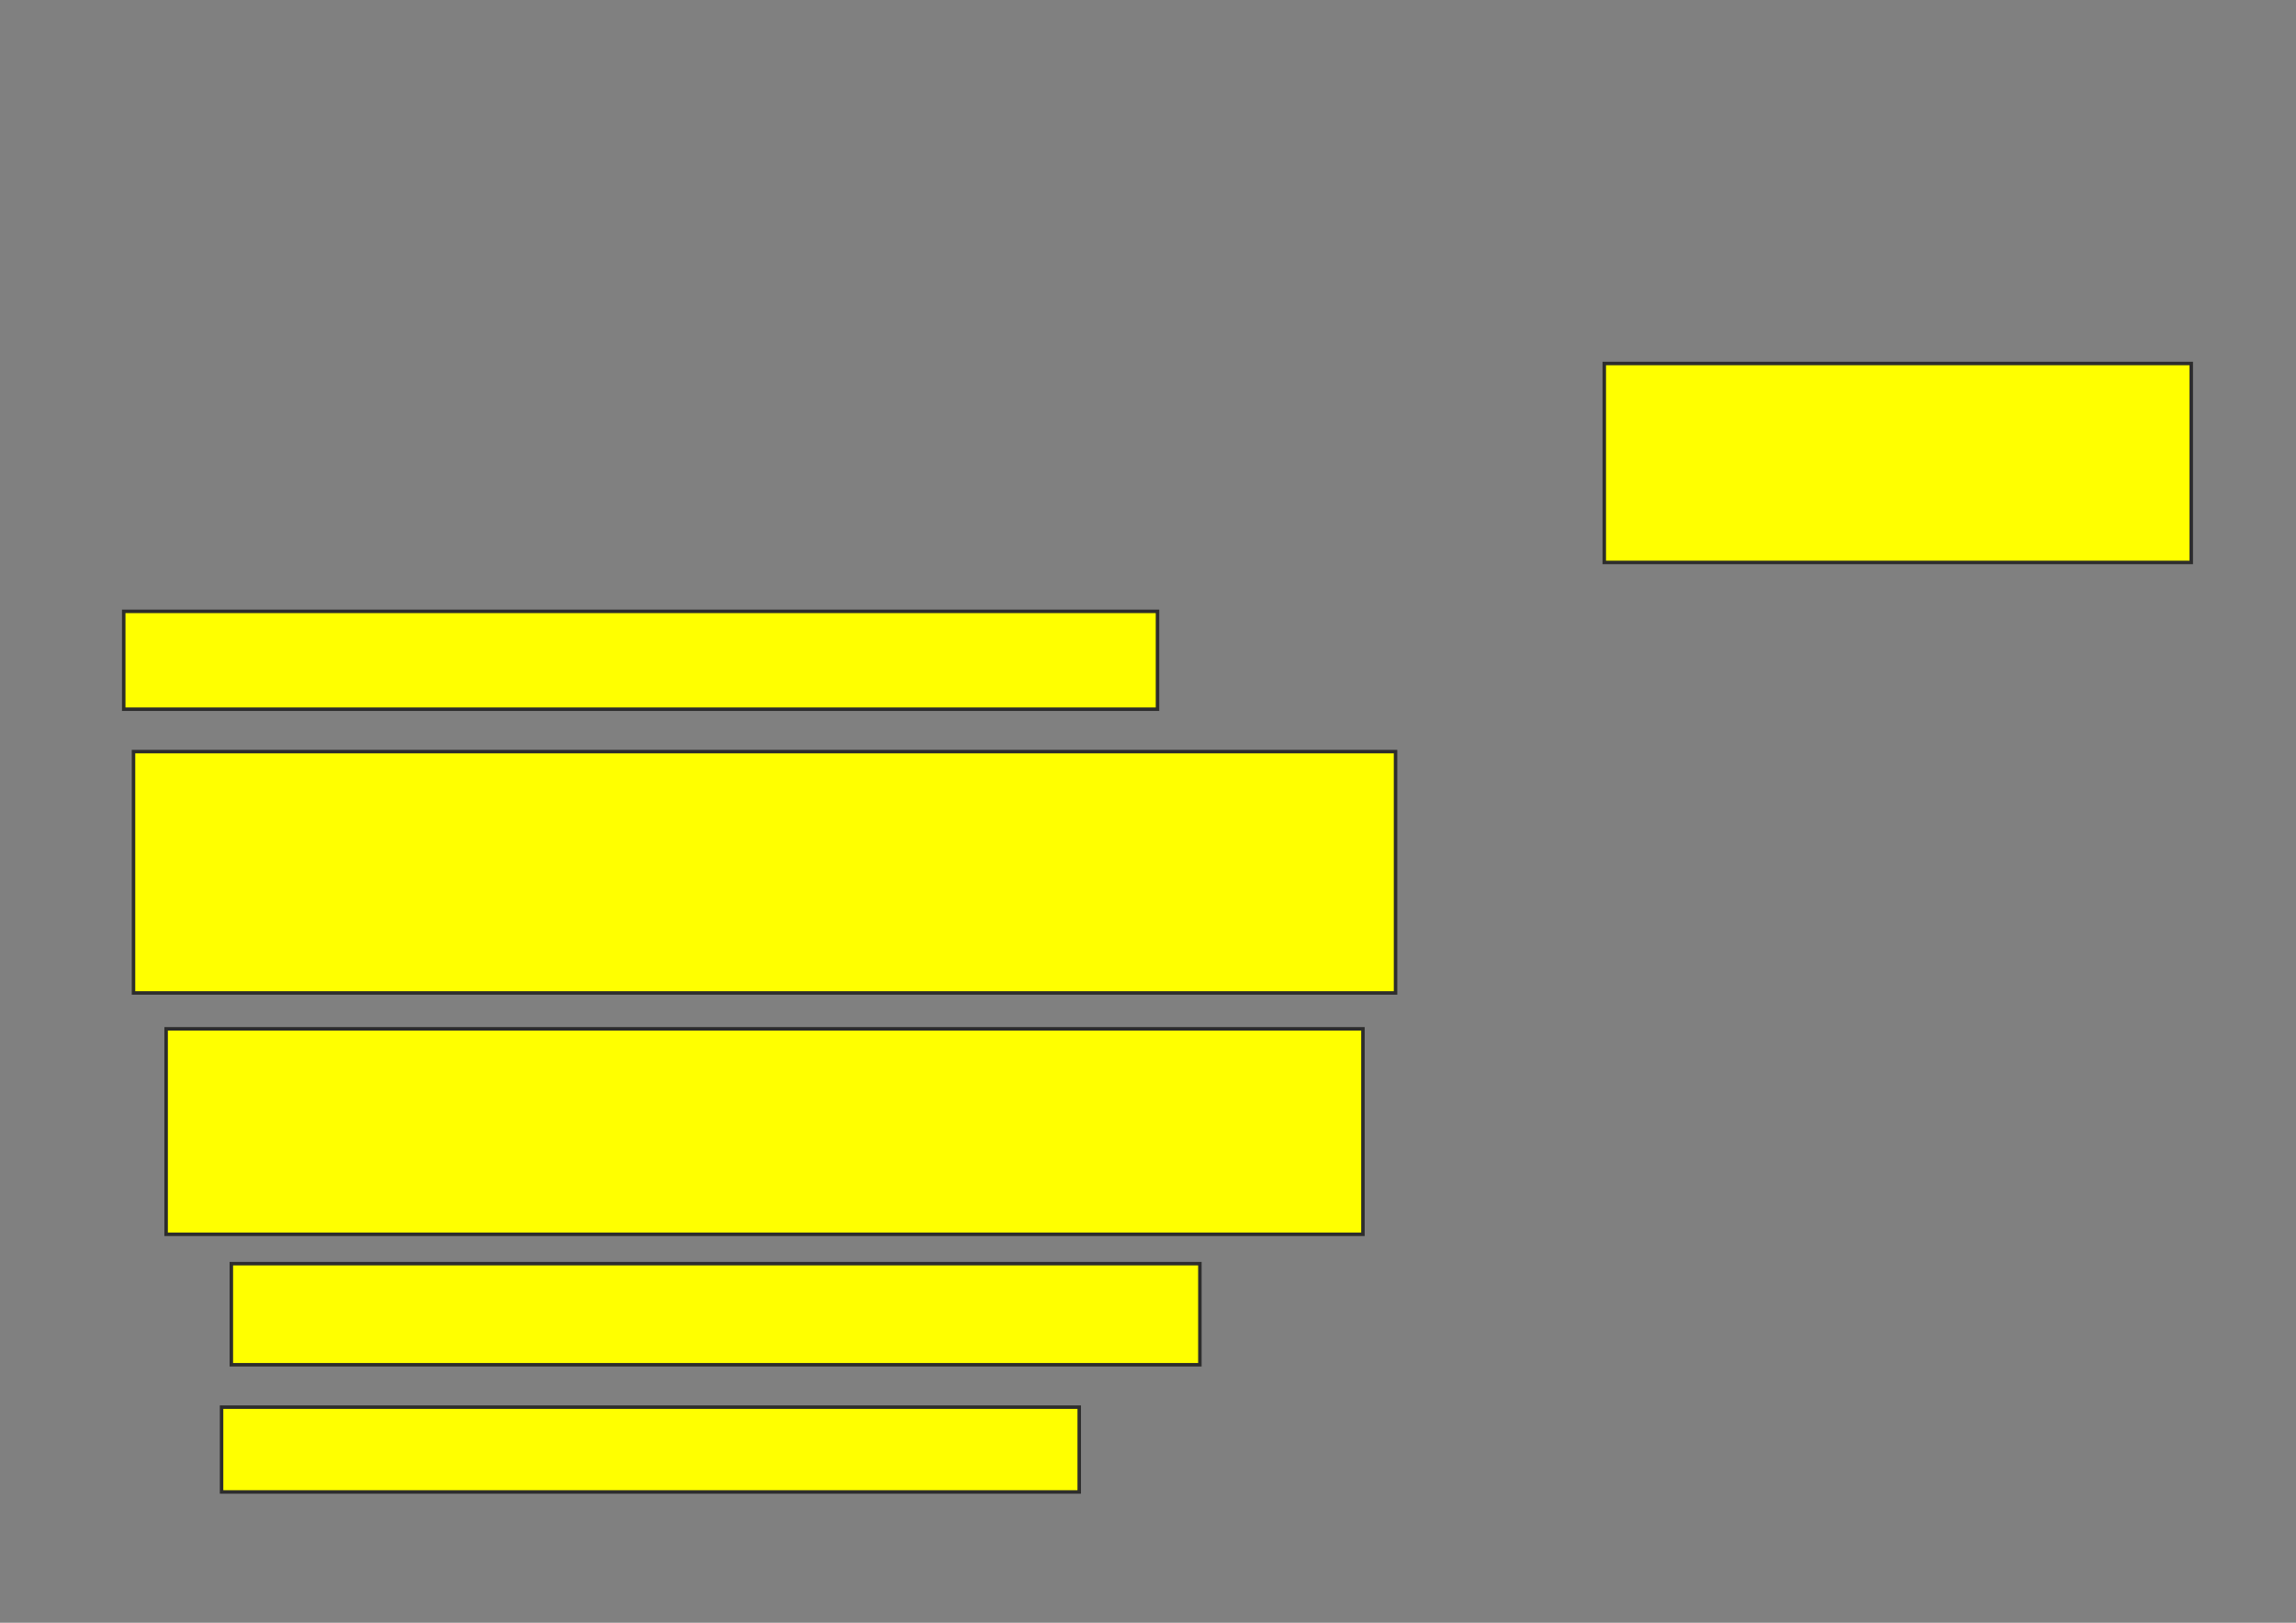<svg xmlns="http://www.w3.org/2000/svg" width="658" height="465">
 <rect width="100%" height="100%" fill="#808080" stroke="none"/>
 <!-- Created with Image Occlusion Enhanced -->
 <g>
  <title>Labels</title>
 </g>
 <g>
  <title>Masks</title>
  <rect id="4db3db6a60cd40a19c2af86ff87d13c5-oa-1" height="28.037" width="296.262" y="175.187" x="35.458" stroke="#2D2D2D" fill="#ffff00"/>
  <rect id="4db3db6a60cd40a19c2af86ff87d13c5-oa-2" height="69.159" width="361.682" y="215.374" x="38.262" stroke="#2D2D2D" fill="#ffff00"/>
  <rect id="4db3db6a60cd40a19c2af86ff87d13c5-oa-3" height="58.879" width="342.991" y="294.813" x="47.607" stroke="#2D2D2D" fill="#ffff00"/>
  <rect id="4db3db6a60cd40a19c2af86ff87d13c5-oa-4" height="28.972" width="277.57" y="362.103" x="66.299" stroke="#2D2D2D" fill="#ffff00"/>
  <rect id="4db3db6a60cd40a19c2af86ff87d13c5-oa-5" height="24.299" width="245.794" y="403.224" x="63.495" stroke="#2D2D2D" fill="#ffff00"/>
  <rect id="4db3db6a60cd40a19c2af86ff87d13c5-oa-6" height="57.009" width="168.224" y="104.159" x="459.757" stroke="#2D2D2D" fill="#ffff00"/>
 </g>
</svg>